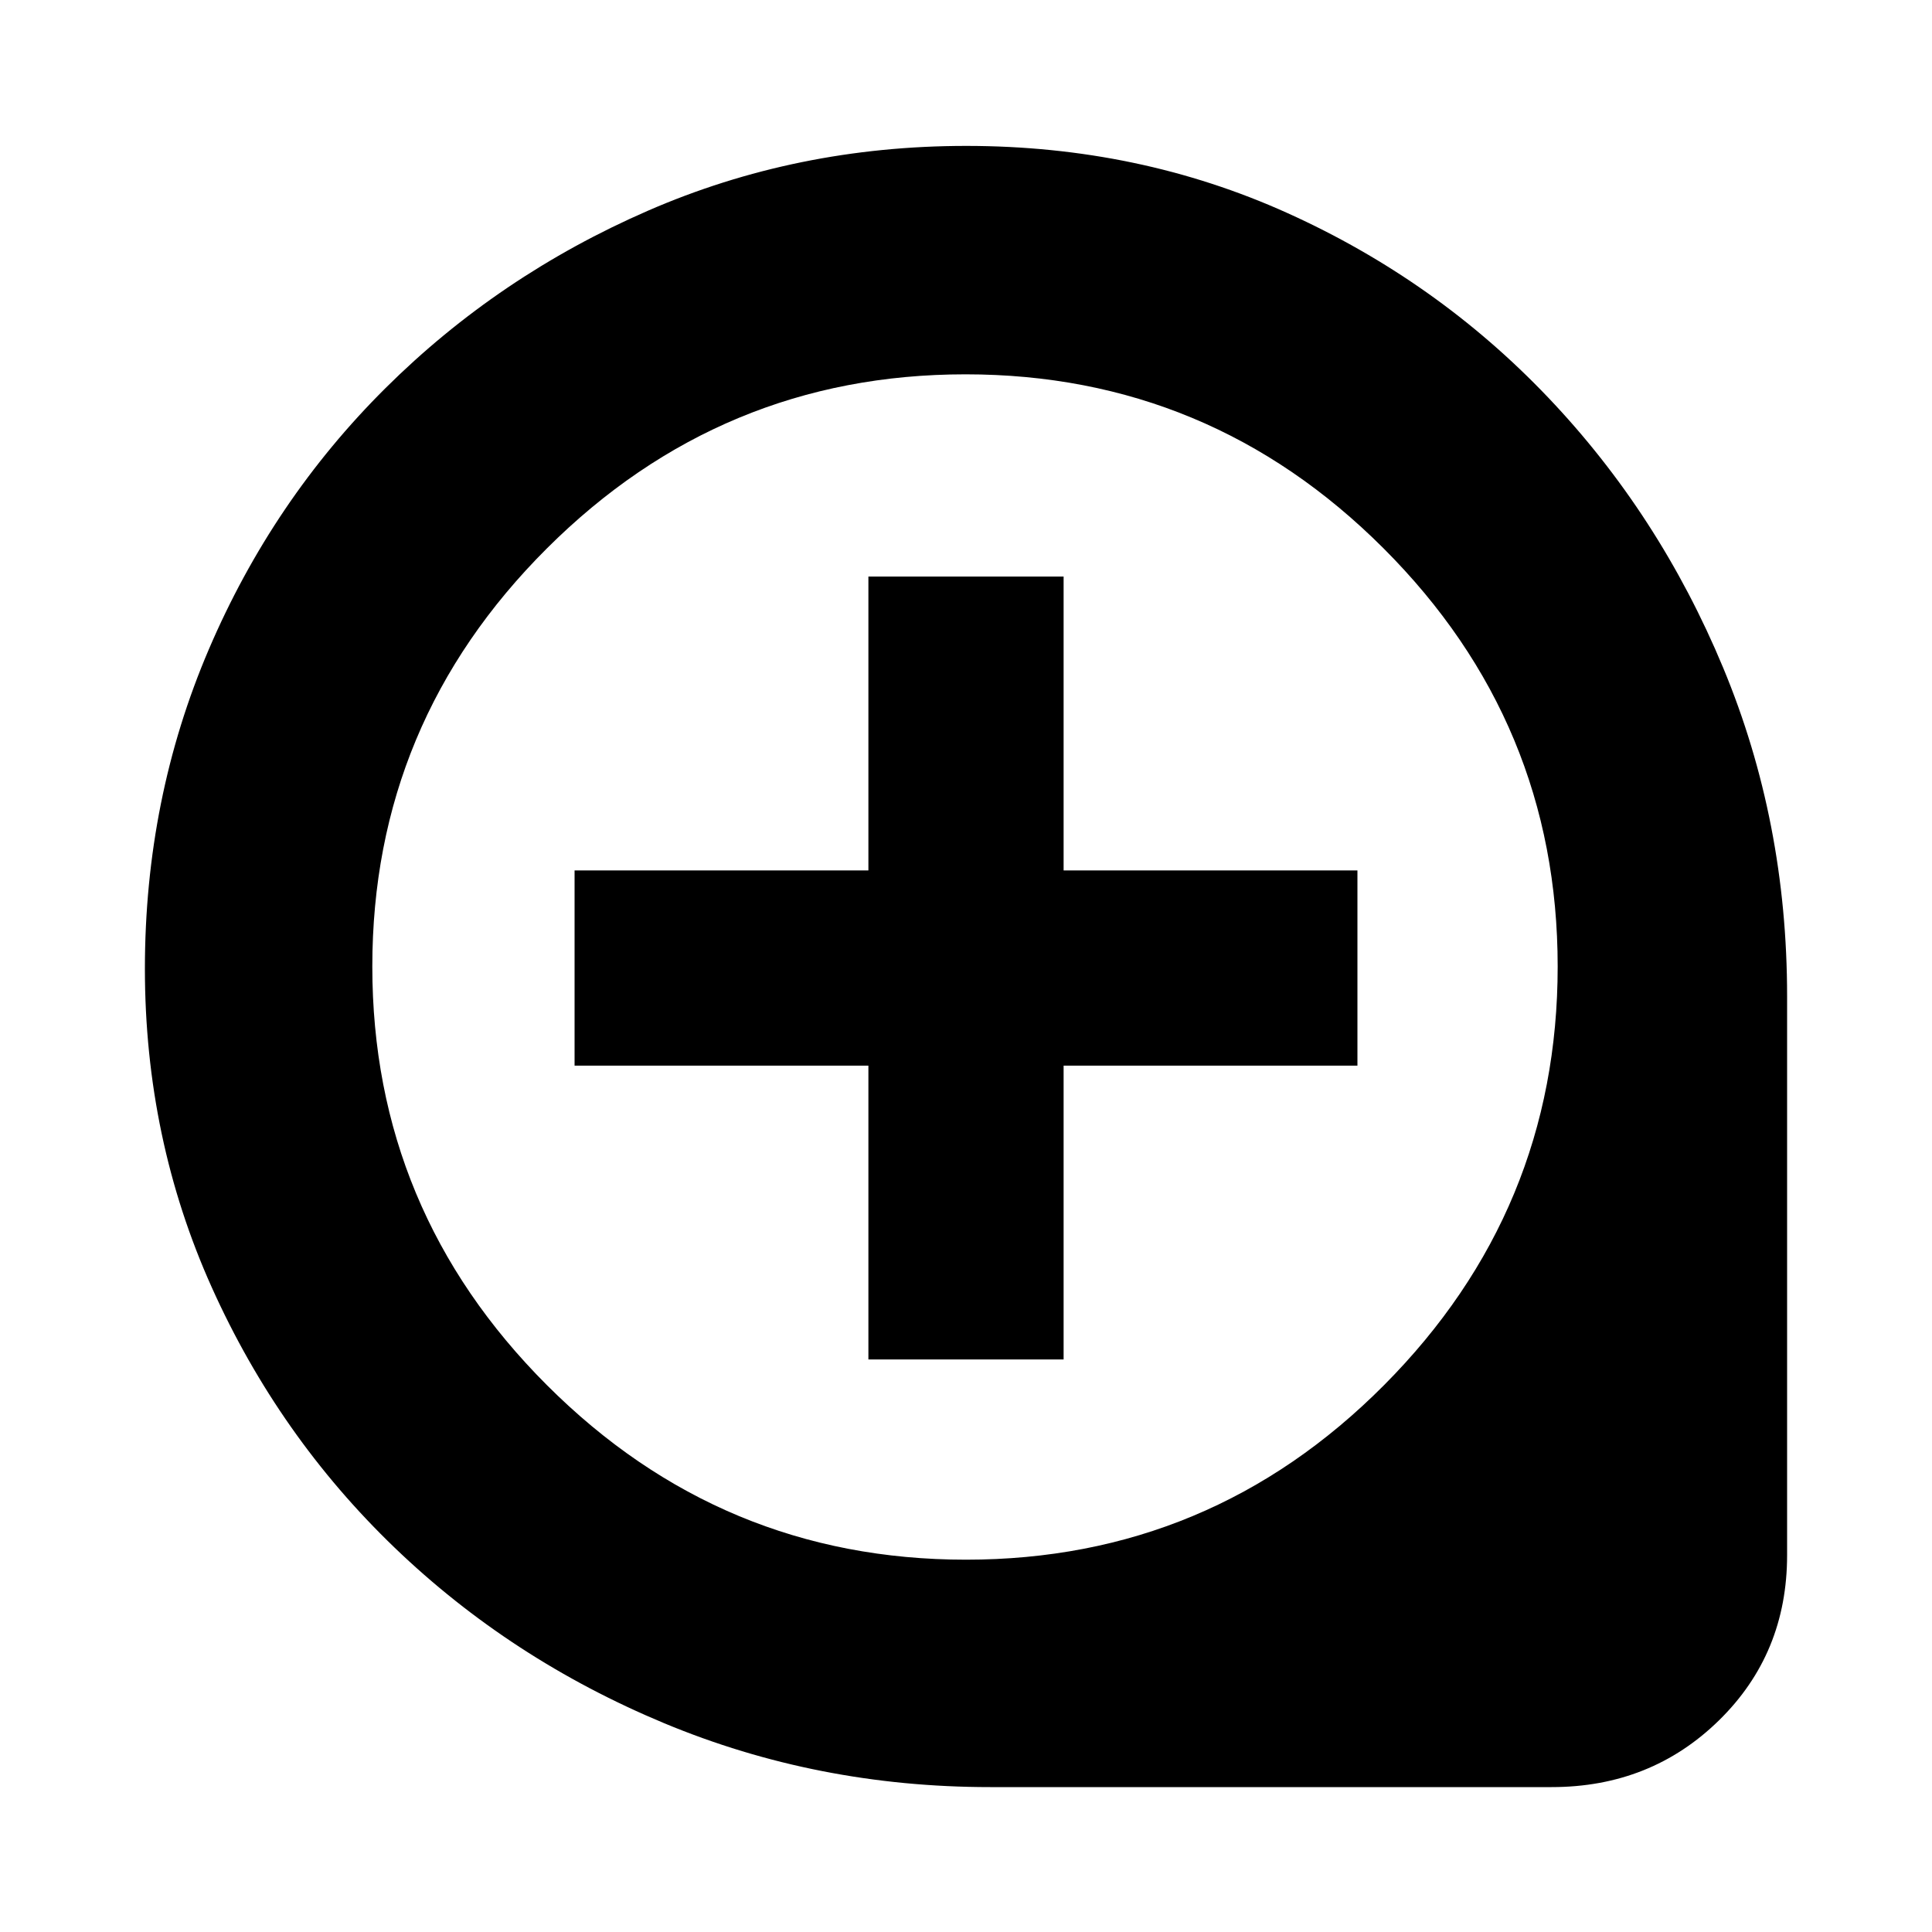 <svg xmlns="http://www.w3.org/2000/svg" height="20" viewBox="0 -960 960 960" width="20"><path d="M431.5-284.5h97v-146h146v-97h-146v-146h-97v146h-146v97h146v146ZM492-72q-85.79 0-162.01-31.76-76.21-31.77-133.85-87.16-57.64-55.4-90.89-129.34Q72-394.19 72-478.65q0-84.47 31.75-158.66t87.89-129.93q56.14-55.73 130.19-88 74.05-32.26 158.25-32.26 85.83 0 159.82 33.45 74 33.44 129.3 91.5 55.3 58.05 87.05 134.4Q888-551.81 888-465v277.75q0 48.95-33.86 82.1Q820.29-72 771-72H492Zm-12.01-113q121.49 0 207.75-86.75t86.26-208Q774-601 687.5-687.5T479.75-774q-121.25 0-208 86.5T185-479.75q0 121.25 86.75 208T479.99-185Zm.01-295Z"/></svg>